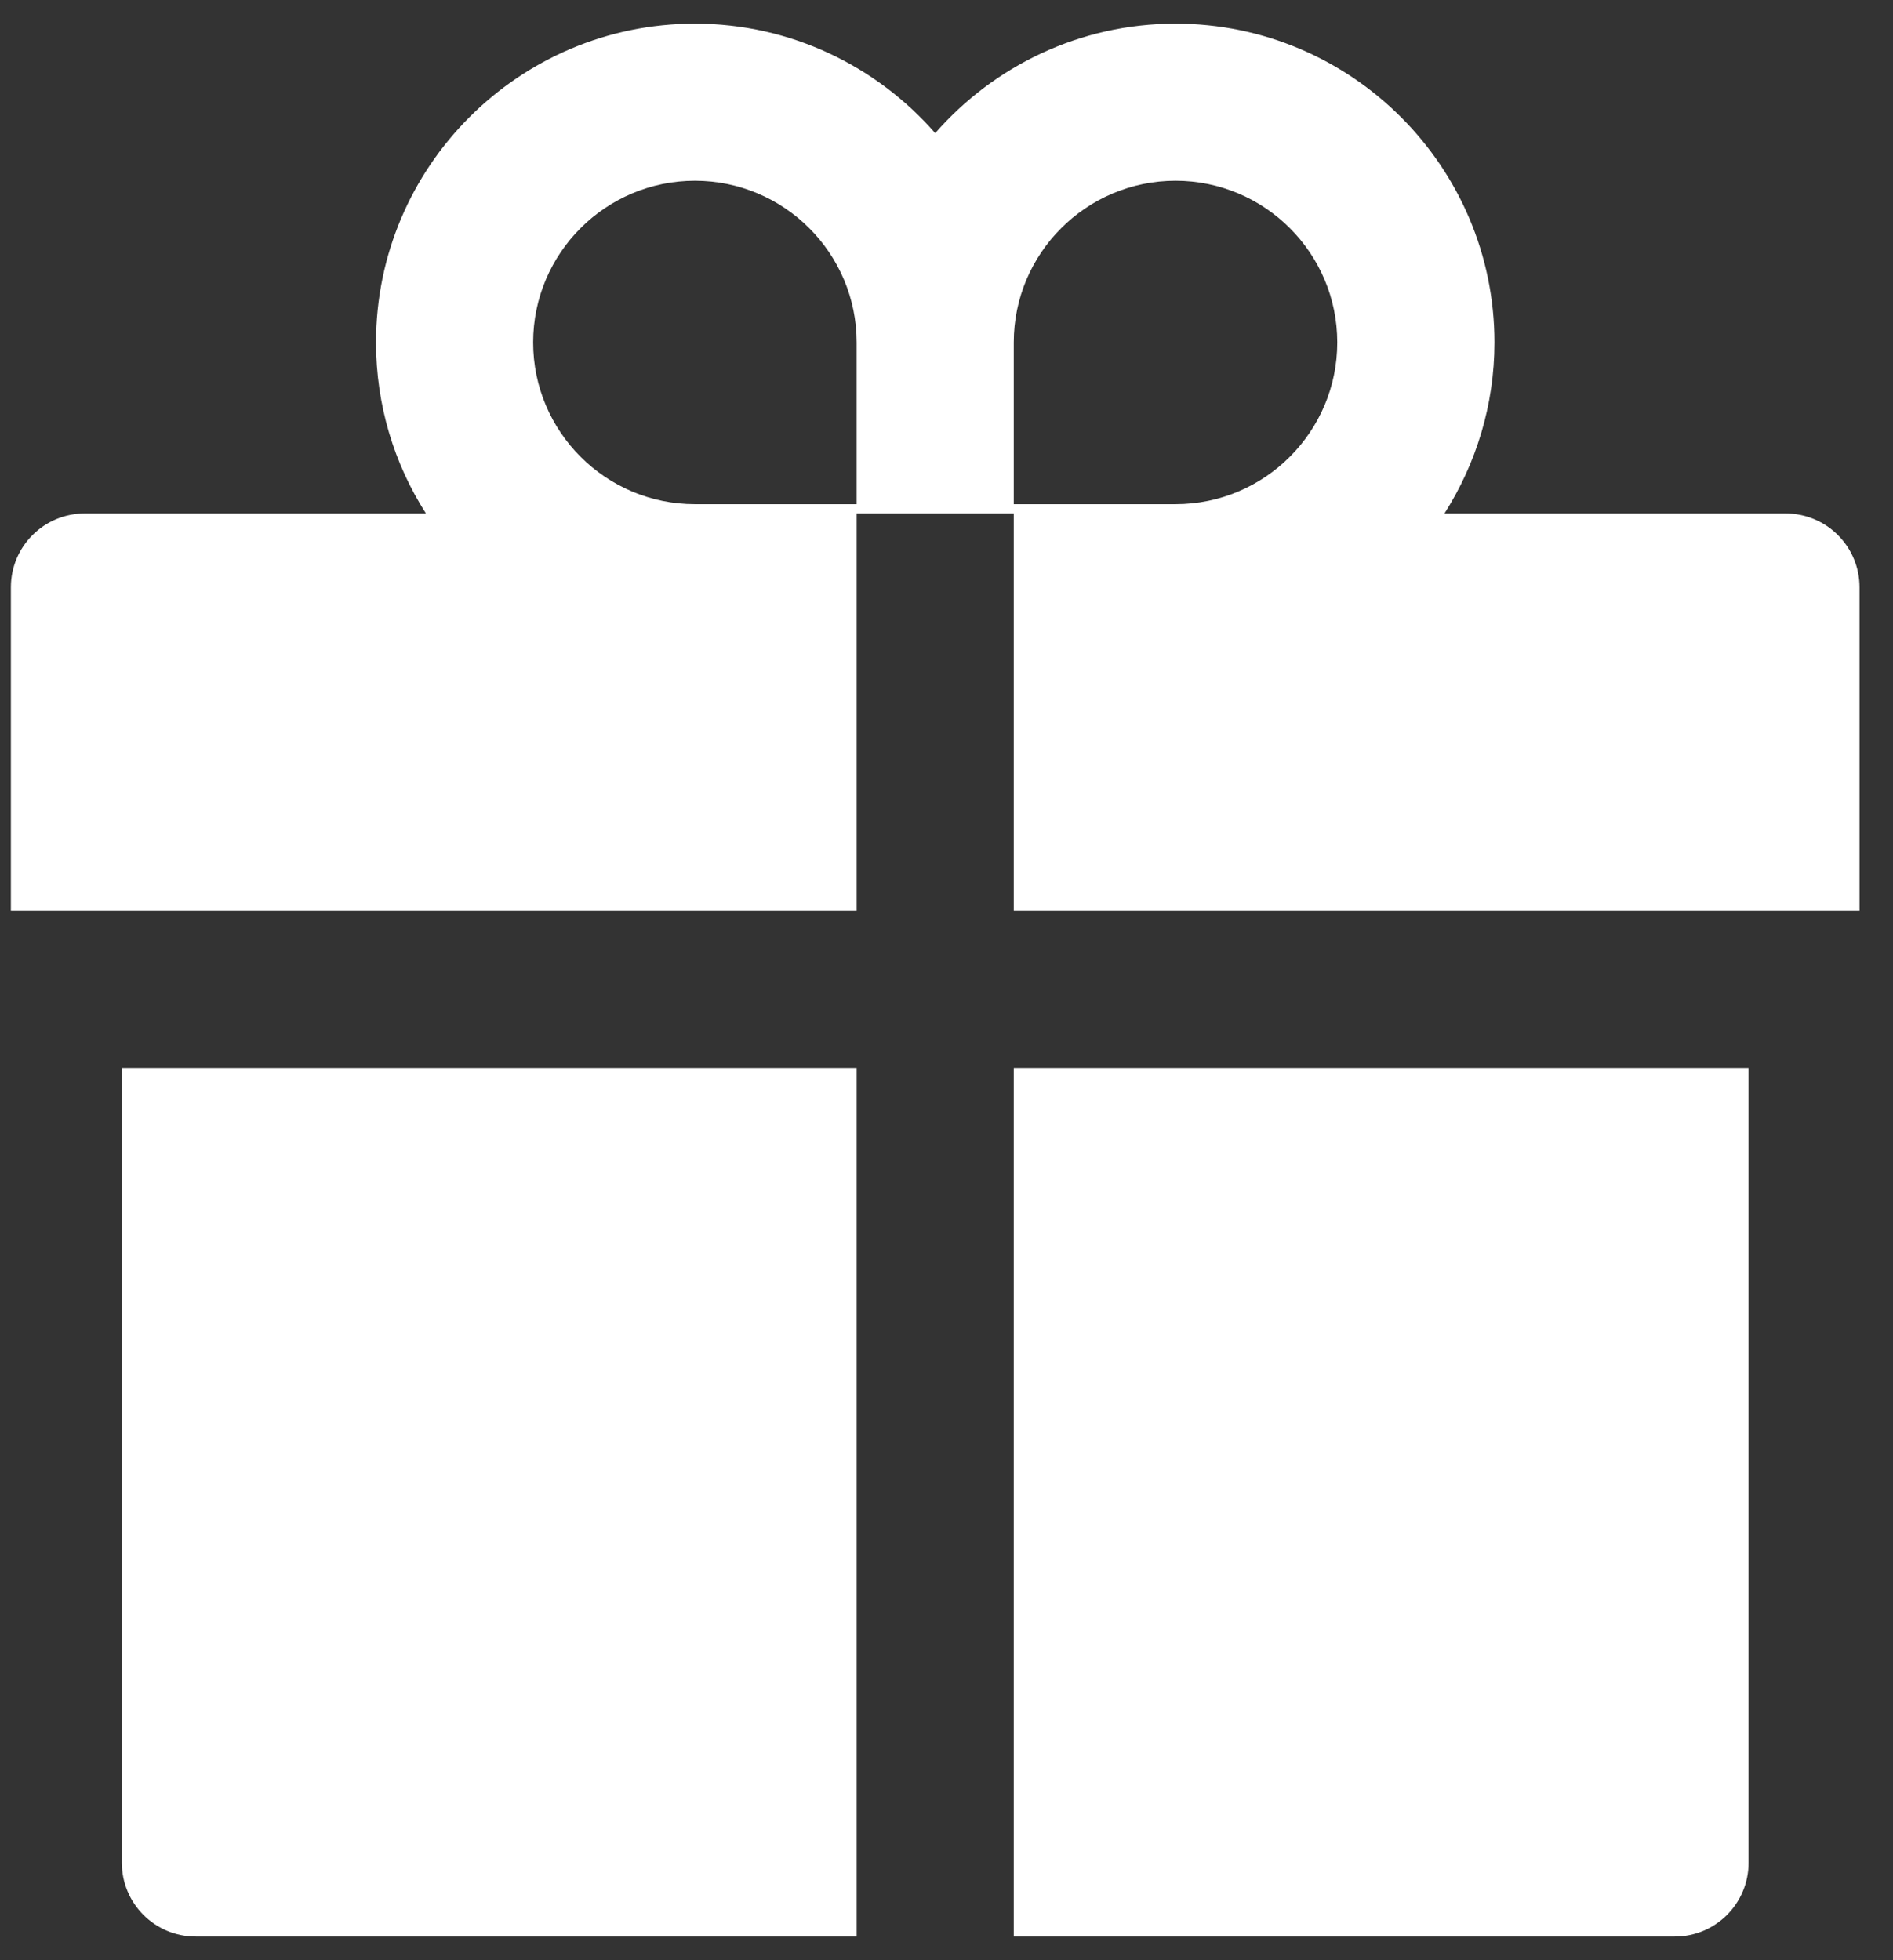 <svg width="28" height="29" viewBox="0 0 28 29" fill="none" xmlns="http://www.w3.org/2000/svg">
<rect x="0" y="0" width="28" height="29" fill="#333333" stroke="none"/>
<path d="M1.802 27.557C1.802 28.162 2.291 28.65 2.896 28.65H12.671V15.799H1.802V27.557ZM14.995 28.65H24.771C25.376 28.65 25.864 28.162 25.864 27.557V15.799H14.995V28.65ZM26.411 7.596H21.366C21.831 6.864 22.105 5.996 22.105 5.066C22.105 2.465 19.989 0.35 17.388 0.35C15.973 0.35 14.698 0.979 13.833 1.97C12.969 0.979 11.694 0.35 10.279 0.35C7.677 0.35 5.562 2.465 5.562 5.066C5.562 5.996 5.832 6.864 6.3 7.596H1.255C0.65 7.596 0.161 8.084 0.161 8.689V13.475H12.671V7.596H14.995V13.475H27.505V8.689C27.505 8.084 27.016 7.596 26.411 7.596ZM12.671 7.459H10.279C8.959 7.459 7.886 6.386 7.886 5.066C7.886 3.747 8.959 2.674 10.279 2.674C11.598 2.674 12.671 3.747 12.671 5.066V7.459ZM17.388 7.459H14.995V5.066C14.995 3.747 16.069 2.674 17.388 2.674C18.707 2.674 19.78 3.747 19.78 5.066C19.78 6.386 18.707 7.459 17.388 7.459Z" fill="white"/>
</svg>
